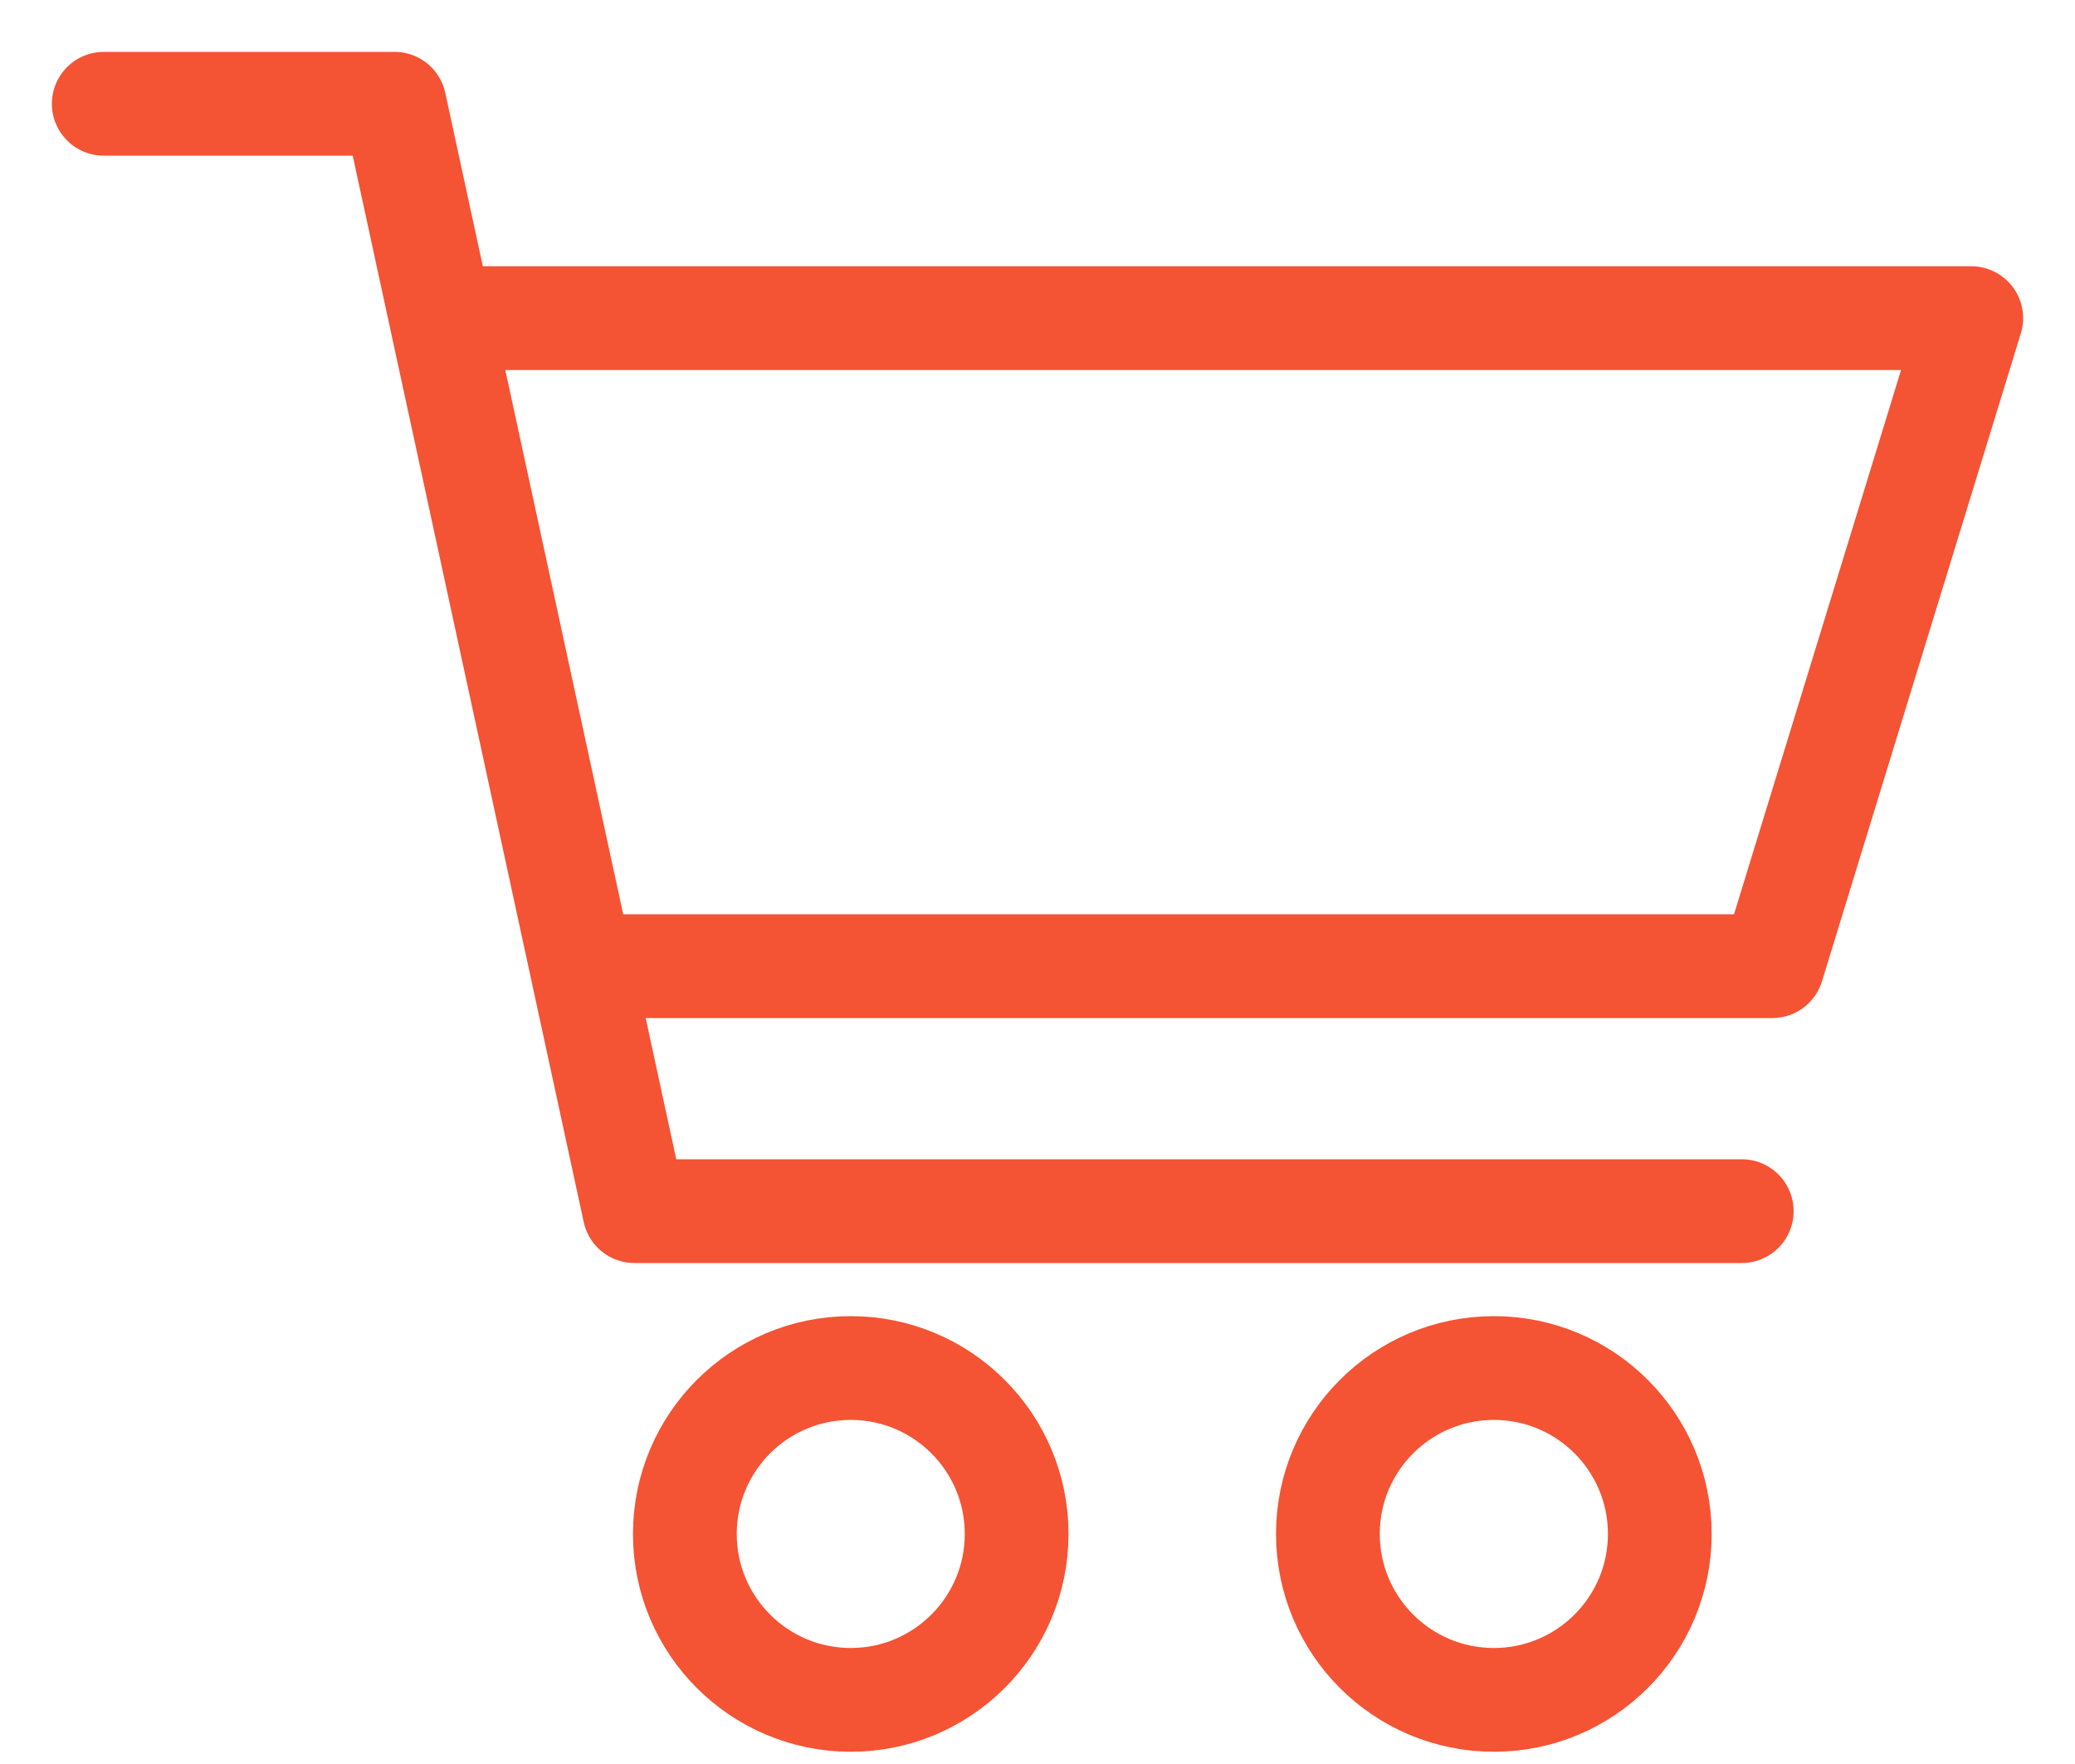 <svg width="20" height="17" viewBox="0 0 20 17" fill="none" xmlns="http://www.w3.org/2000/svg">
<path d="M1 1H3.803L6.115 11.672H16.788" stroke="#f45334" stroke-miterlimit="10" stroke-linecap="round" stroke-linejoin="round"/>
<path d="M4.295 3.066H19L17.083 9.311H5.737" stroke="#f45334" stroke-miterlimit="10" stroke-linecap="round" stroke-linejoin="round"/>
<path d="M8.2 16.382C9.083 16.382 9.799 15.666 9.799 14.783C9.799 13.9 9.083 13.184 8.2 13.184C7.317 13.184 6.601 13.9 6.601 14.783C6.601 15.666 7.317 16.382 8.2 16.382Z" stroke="#f45334" stroke-miterlimit="10" stroke-linecap="round" stroke-linejoin="round"/>
<path d="M14.399 16.382C15.282 16.382 15.998 15.666 15.998 14.783C15.998 13.9 15.282 13.184 14.399 13.184C13.515 13.184 12.799 13.9 12.799 14.783C12.799 15.666 13.515 16.382 14.399 16.382Z" stroke="#f45334" stroke-miterlimit="10" stroke-linecap="round" stroke-linejoin="round"/>
</svg>
